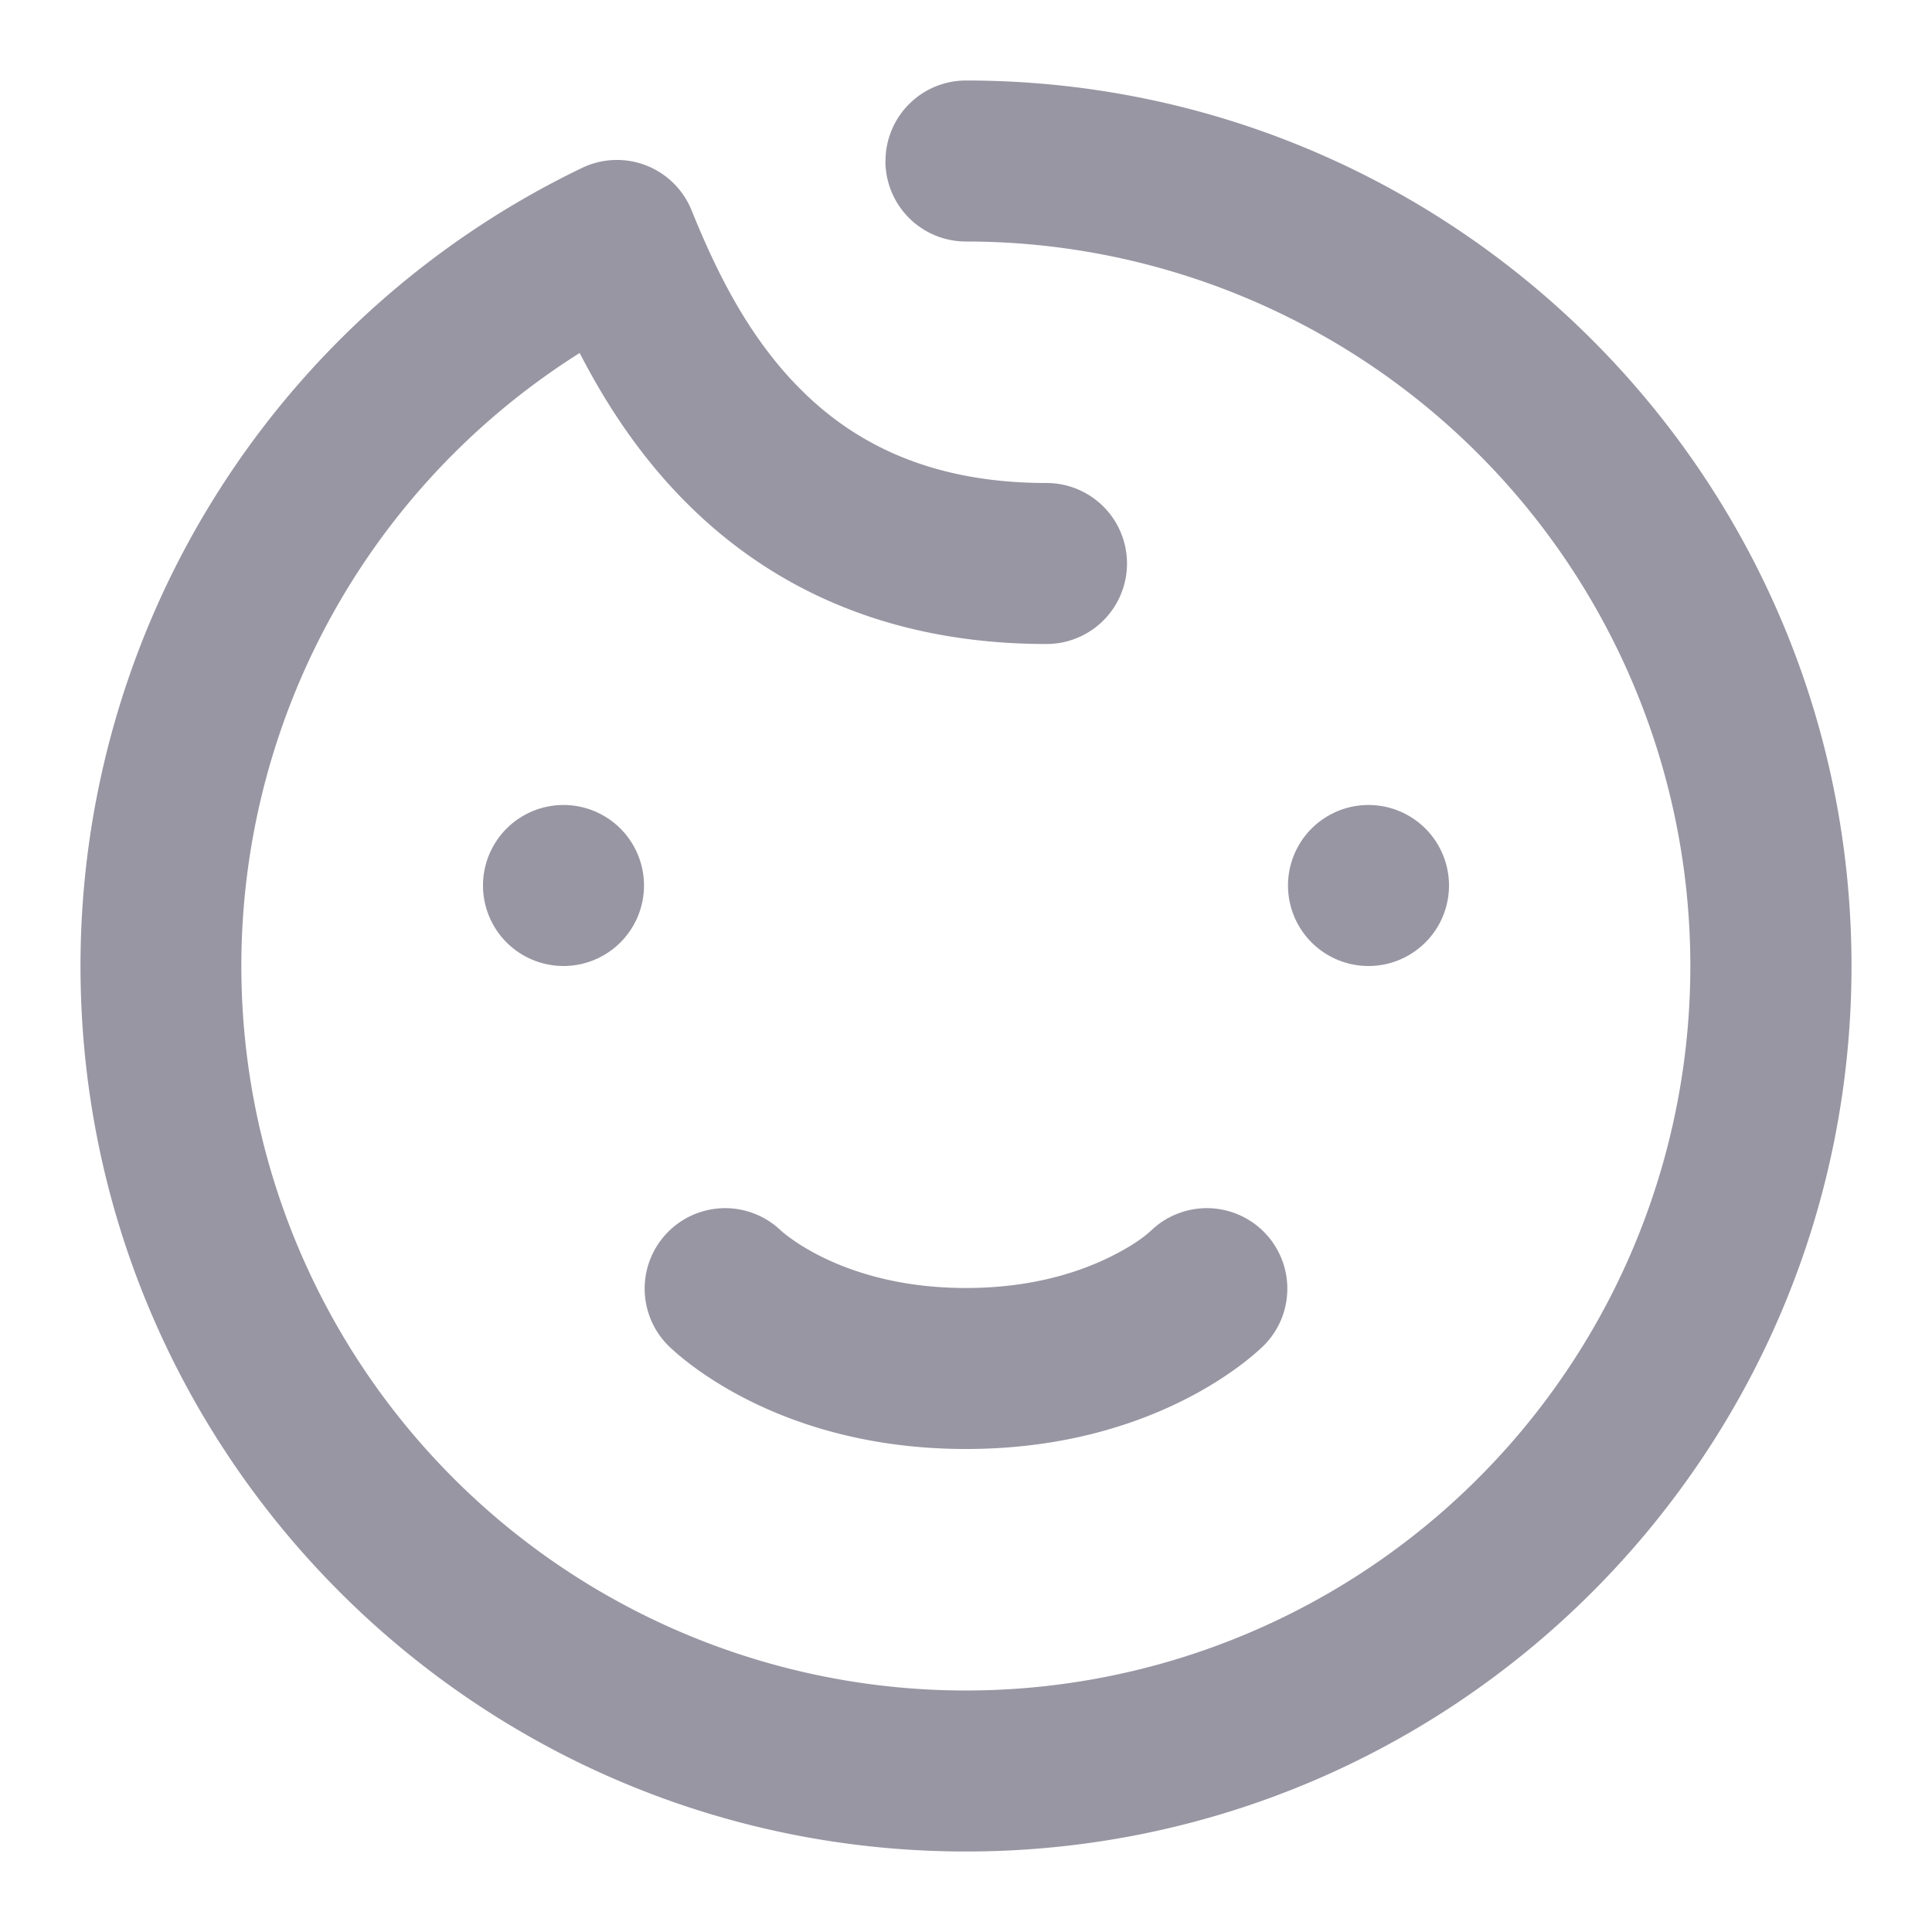 <svg xmlns="http://www.w3.org/2000/svg" width="24" height="24"><path fill="#9896a3" d="M8 11a1 1 0 1 1-2 0 1 1 0 0 1 2 0Zm10 0a1 1 0 1 1-2 0 1 1 0 0 1 2 0Zm-8.3 4.286c.016.015.185.165.5.323.376.187.971.391 1.8.391.829 0 1.425-.204 1.8-.391.175-.088.355-.19.5-.323a1 1 0 0 1 1.407 1.421C15.587 16.827 14.357 18 12 18c-2.358 0-3.587-1.173-3.707-1.293A1 1 0 0 1 9.7 15.286Z"></path><path fill="#9896a3" d="M11 2a1 1 0 0 1 1-1c6.075 0 11 4.925 11 11s-4.925 11-11 11S1 18.075 1 12a11 11 0 0 1 6.23-9.914 1 1 0 0 1 1.36.524c.292.72.69 1.565 1.362 2.233C10.592 5.481 11.524 6 13 6a1 1 0 1 1 0 2c-2.024 0-3.458-.743-4.459-1.74-.6-.596-1.027-1.267-1.34-1.875A9 9 0 1 0 12 3a1 1 0 0 1-1.001-1Z"></path></svg>
